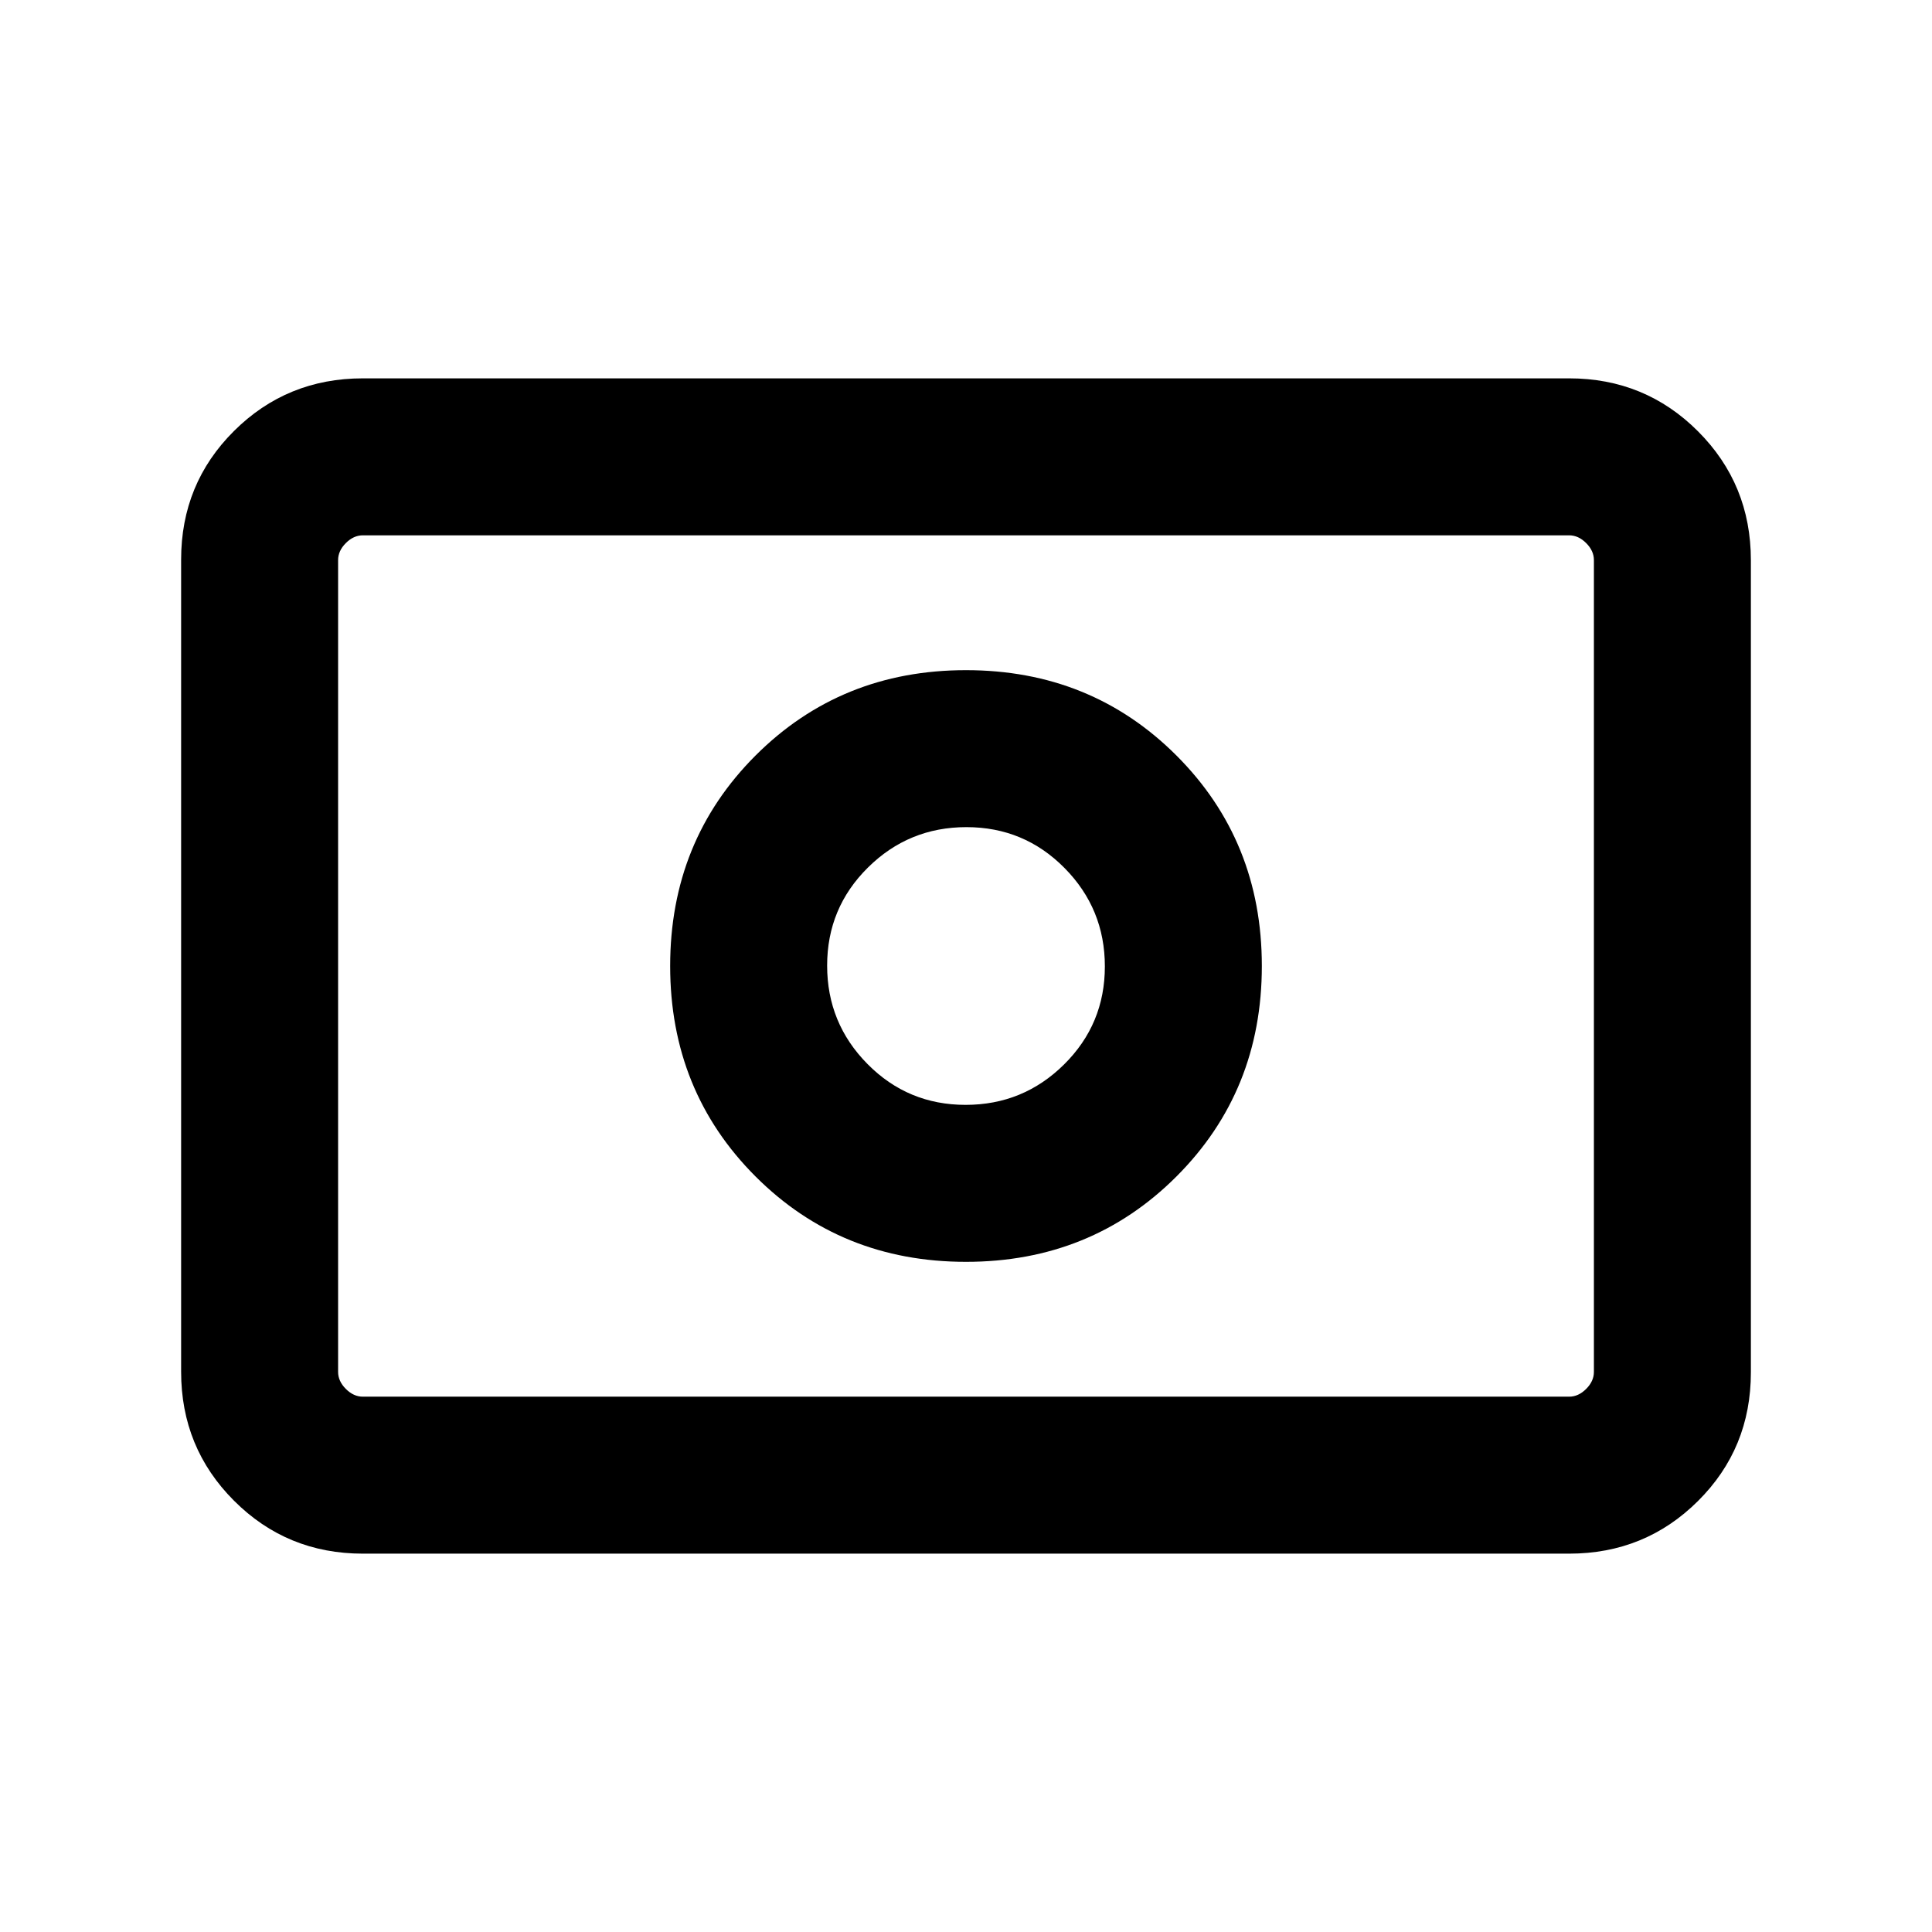 <svg xmlns="http://www.w3.org/2000/svg" height="20" viewBox="0 -960 960 960" width="20"><path d="M479.79-411q-28.66 0-48.72-20.28Q411-451.56 411-480.21q0-28.66 20.28-48.72Q451.56-549 480.21-549q28.66 0 48.72 20.28Q549-508.44 549-479.79q0 28.66-20.28 48.72Q508.44-411 479.79-411Zm.21 78q62.15 0 104.58-42.42Q627-417.85 627-480t-42.42-104.58Q542.15-627 480-627t-104.58 42.42Q333-542.15 333-480t42.42 104.58Q417.85-333 480-333ZM180.31-188q-37.73 0-64.02-26.3T90-278.35v-403.62q0-37.75 26.29-63.89T180.31-772h599.38q37.73 0 64.02 26.3T870-681.65v403.62q0 37.75-26.29 63.89T779.69-188H180.31Zm0-78h599.38q4.62 0 8.46-3.85 3.85-3.84 3.85-8.46v-403.38q0-4.62-3.85-8.46-3.84-3.85-8.46-3.85H180.31q-4.62 0-8.46 3.85-3.85 3.84-3.85 8.46v403.38q0 4.62 3.85 8.46 3.84 3.85 8.46 3.85ZM168-266v-428 428Z"/></svg>